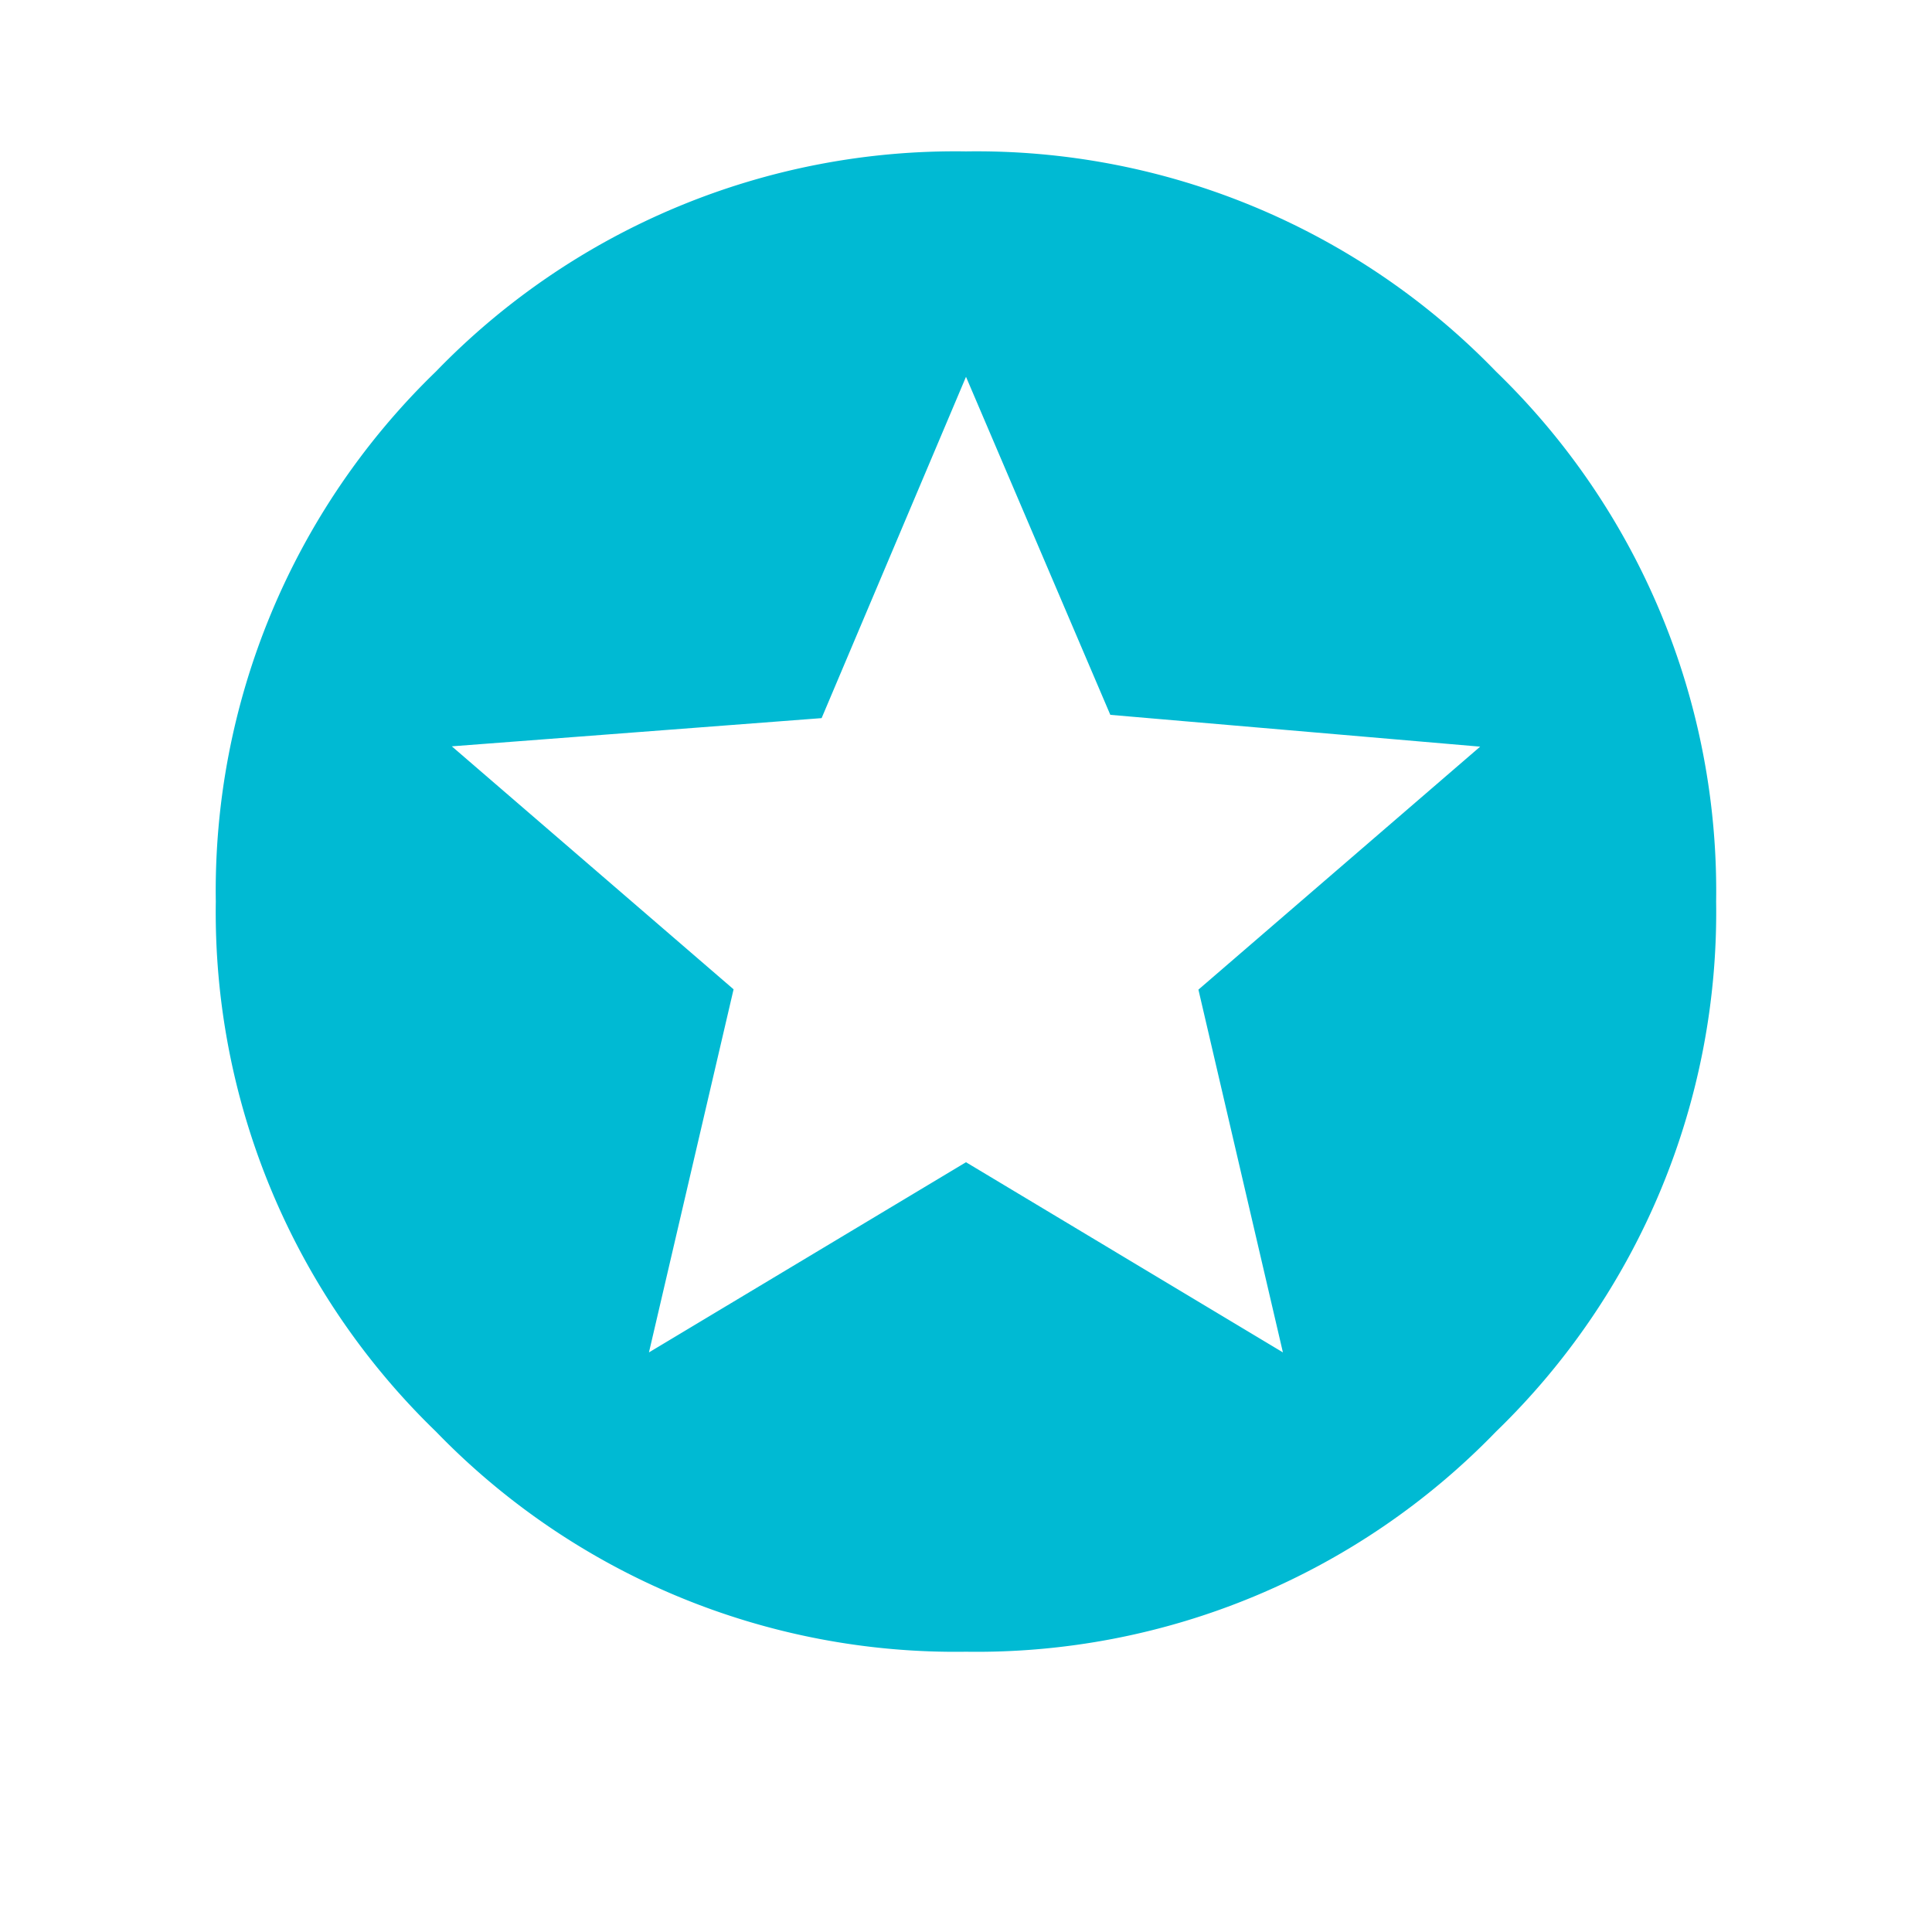 <svg xmlns="http://www.w3.org/2000/svg" viewBox="0 0 30 30"><title>star</title><path d="M6.769,5.769A11.219,11.219,0,0,1,15,2.351a11.222,11.222,0,0,1,8.23,3.418A11.221,11.221,0,0,1,26.648,14a11.22,11.22,0,0,1-3.418,8.23A11.22,11.22,0,0,1,15,25.648a11.217,11.217,0,0,1-8.23-3.418A11.216,11.216,0,0,1,3.351,14,11.217,11.217,0,0,1,6.769,5.769ZM19.921,21l-1.312-5.633,4.375-3.773L17.241,11.1,15,5.851l-2.242,5.3-5.742.438,4.375,3.773L10.077,21,15,18.047Z" style="fill:#00BAD3"/></svg>